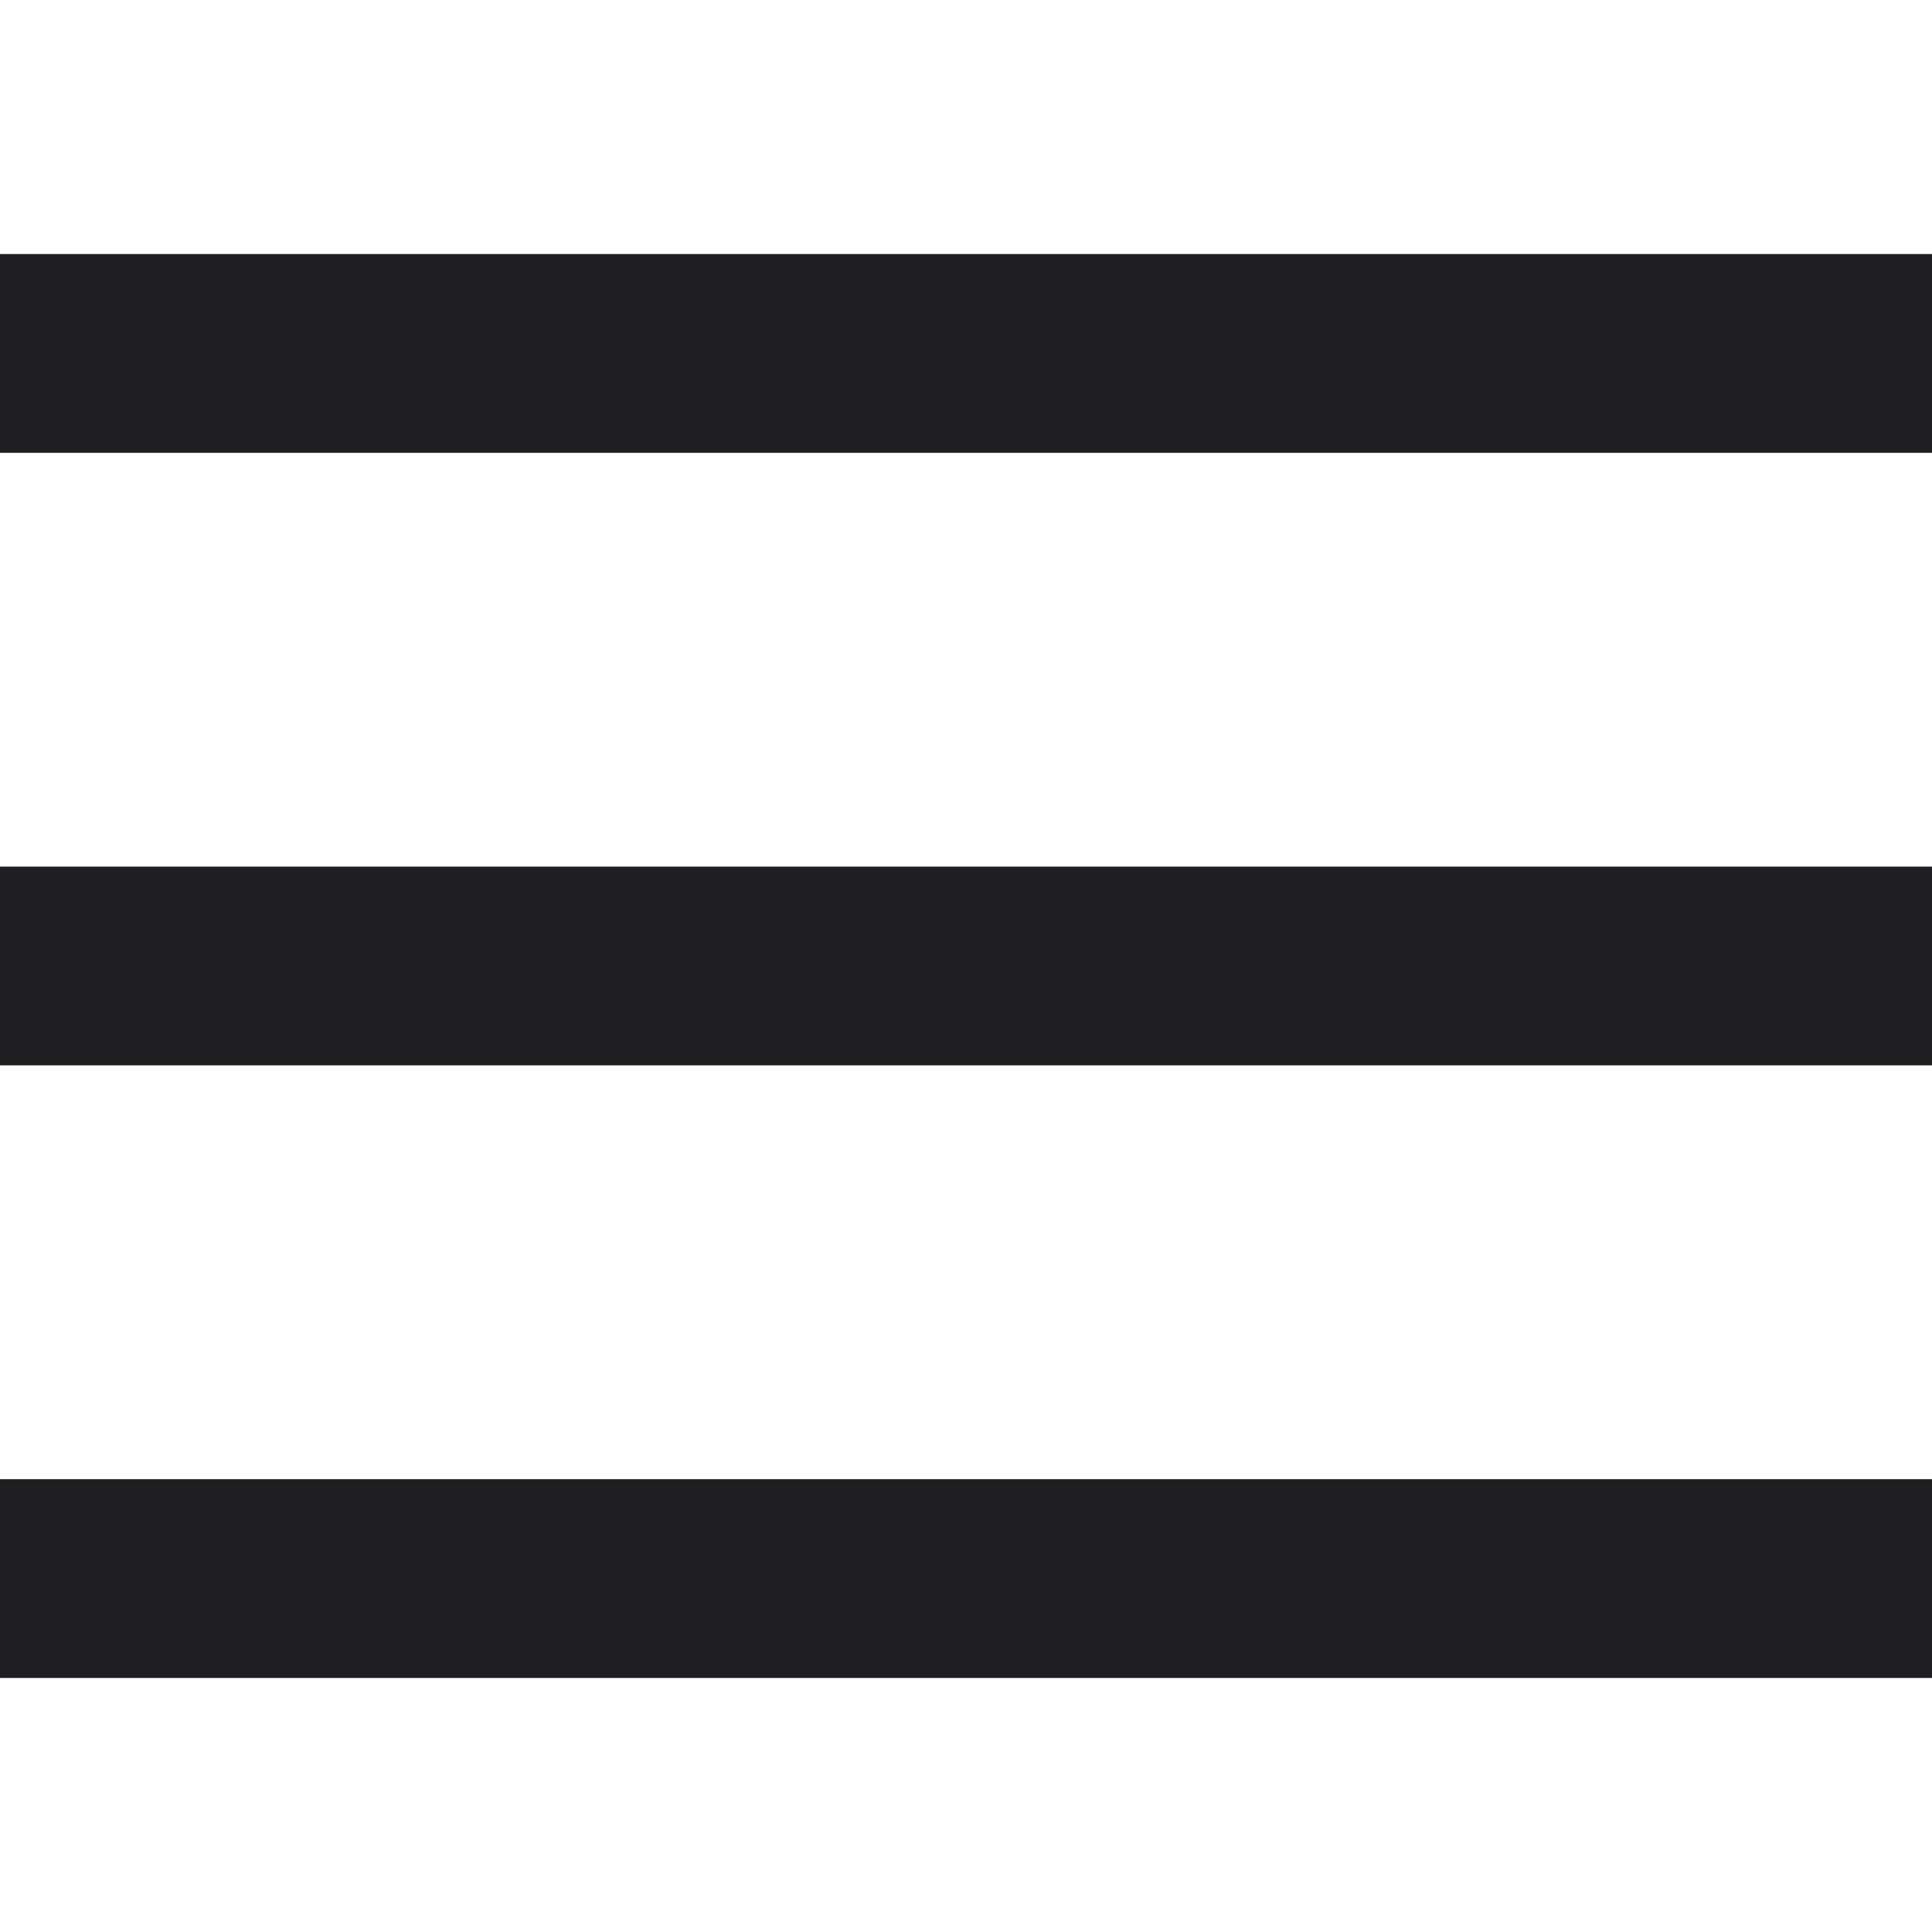 <svg xmlns="http://www.w3.org/2000/svg" width="30" height="30" viewBox="0 0 48.606 35.823"><defs><style>.a{fill:none;stroke:#1f1f22;stroke-width:5px;}</style></defs><g transform="translate(0 2.5)"><line class="a" x2="48.606"/><line class="a" x2="48.606" transform="translate(0 15.411)"/><line class="a" x2="48.606" transform="translate(0 30.823)"/></g></svg>